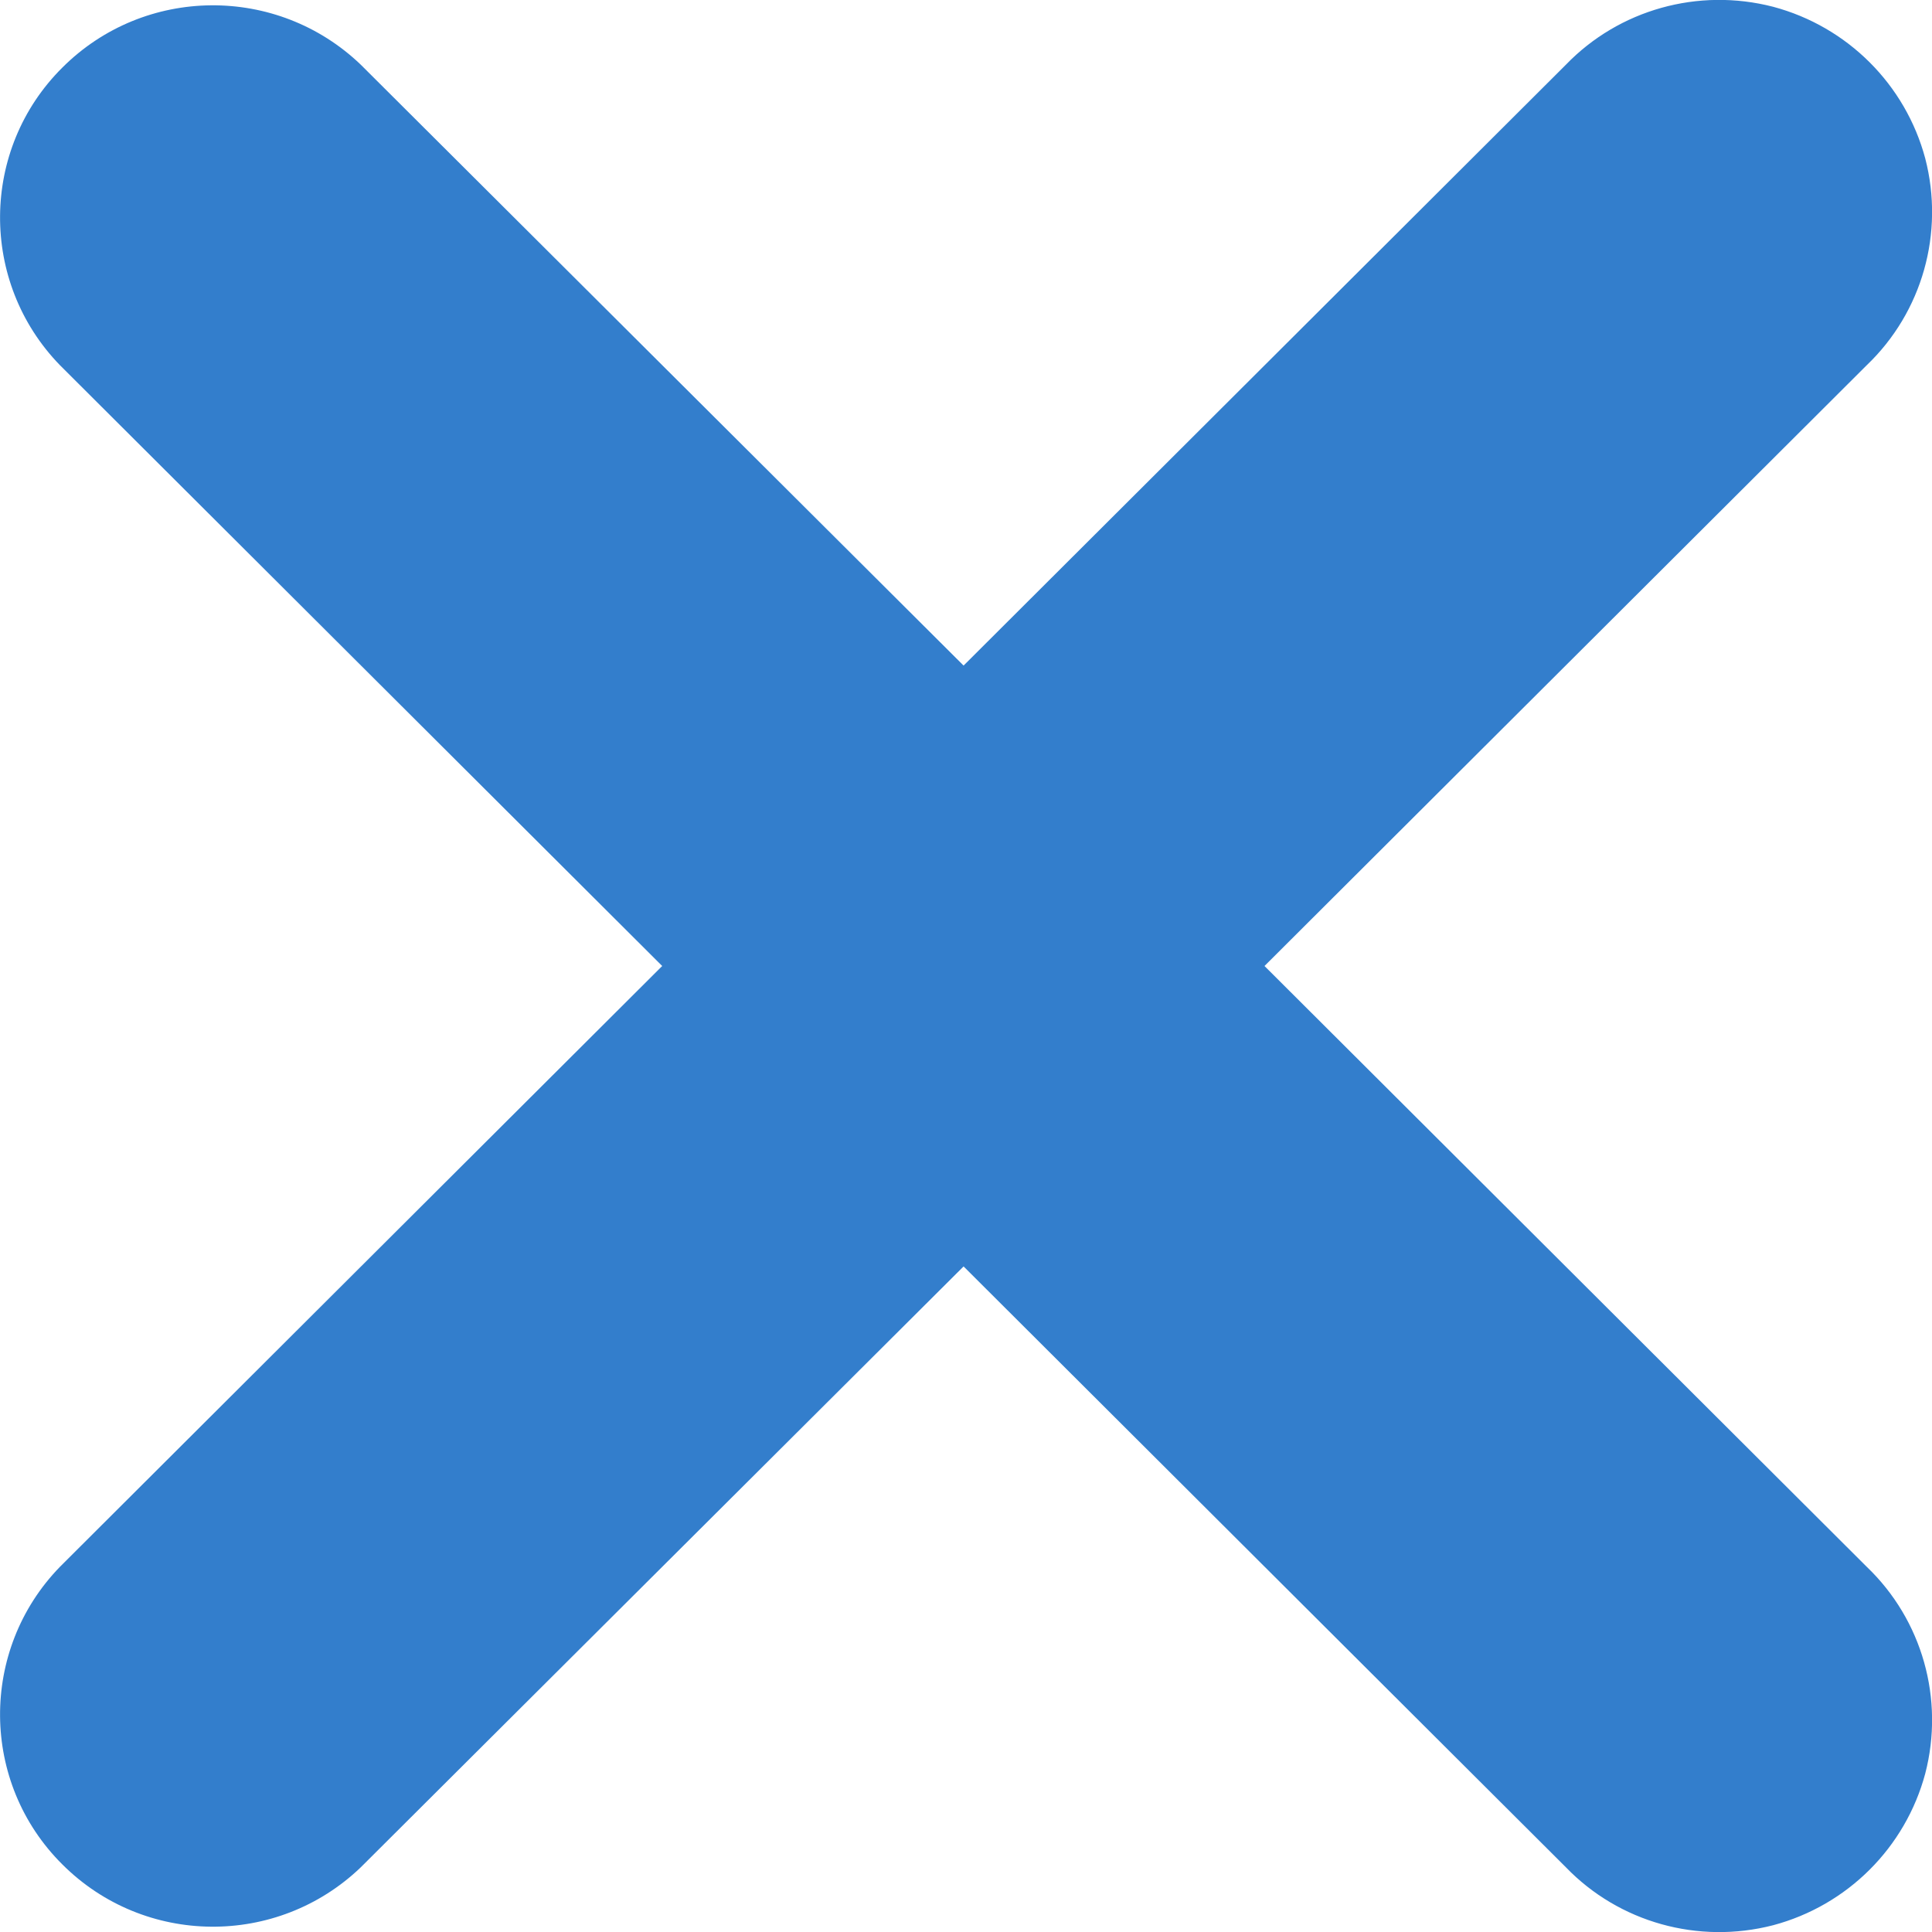 ﻿<?xml version="1.0" encoding="utf-8"?>
<svg version="1.1" xmlns:xlink="http://www.w3.org/1999/xlink" width="4px" height="4px" xmlns="http://www.w3.org/2000/svg">
  <g transform="matrix(1 0 0 1 -141 -18 )">
    <path d="M 0.124 3.244  C 0.124 3.244  1.371 2  1.371 2  C 1.371 2  0.124 0.756  0.124 0.756  C -0.043 0.584  -0.041 0.309  0.129 0.14  C 0.299 -0.03  0.574 -0.032  0.747 0.134  C 0.747 0.134  1.995 1.378  1.995 1.378  C 1.995 1.378  3.242 0.134  3.242 0.134  C 3.352 0.02  3.516 -0.026  3.671 0.014  C 3.825 0.055  3.945 0.175  3.986 0.328  C 4.026 0.482  3.98 0.646  3.865 0.756  C 3.865 0.756  2.618 2  2.618 2  C 2.618 2  3.865 3.244  3.865 3.244  C 3.98 3.354  4.026 3.518  3.986 3.672  C 3.945 3.825  3.825 3.945  3.671 3.986  C 3.516 4.026  3.352 3.98  3.242 3.866  C 3.242 3.866  1.995 2.622  1.995 2.622  C 1.995 2.622  0.747 3.866  0.747 3.866  C 0.574 4.032  0.299 4.03  0.129 3.86  C -0.041 3.691  -0.043 3.416  0.124 3.244  Z " fill-rule="nonzero" fill="#337ecc" stroke="none" transform="matrix(1 0 0 1 141 18 )" />
  </g>
</svg>